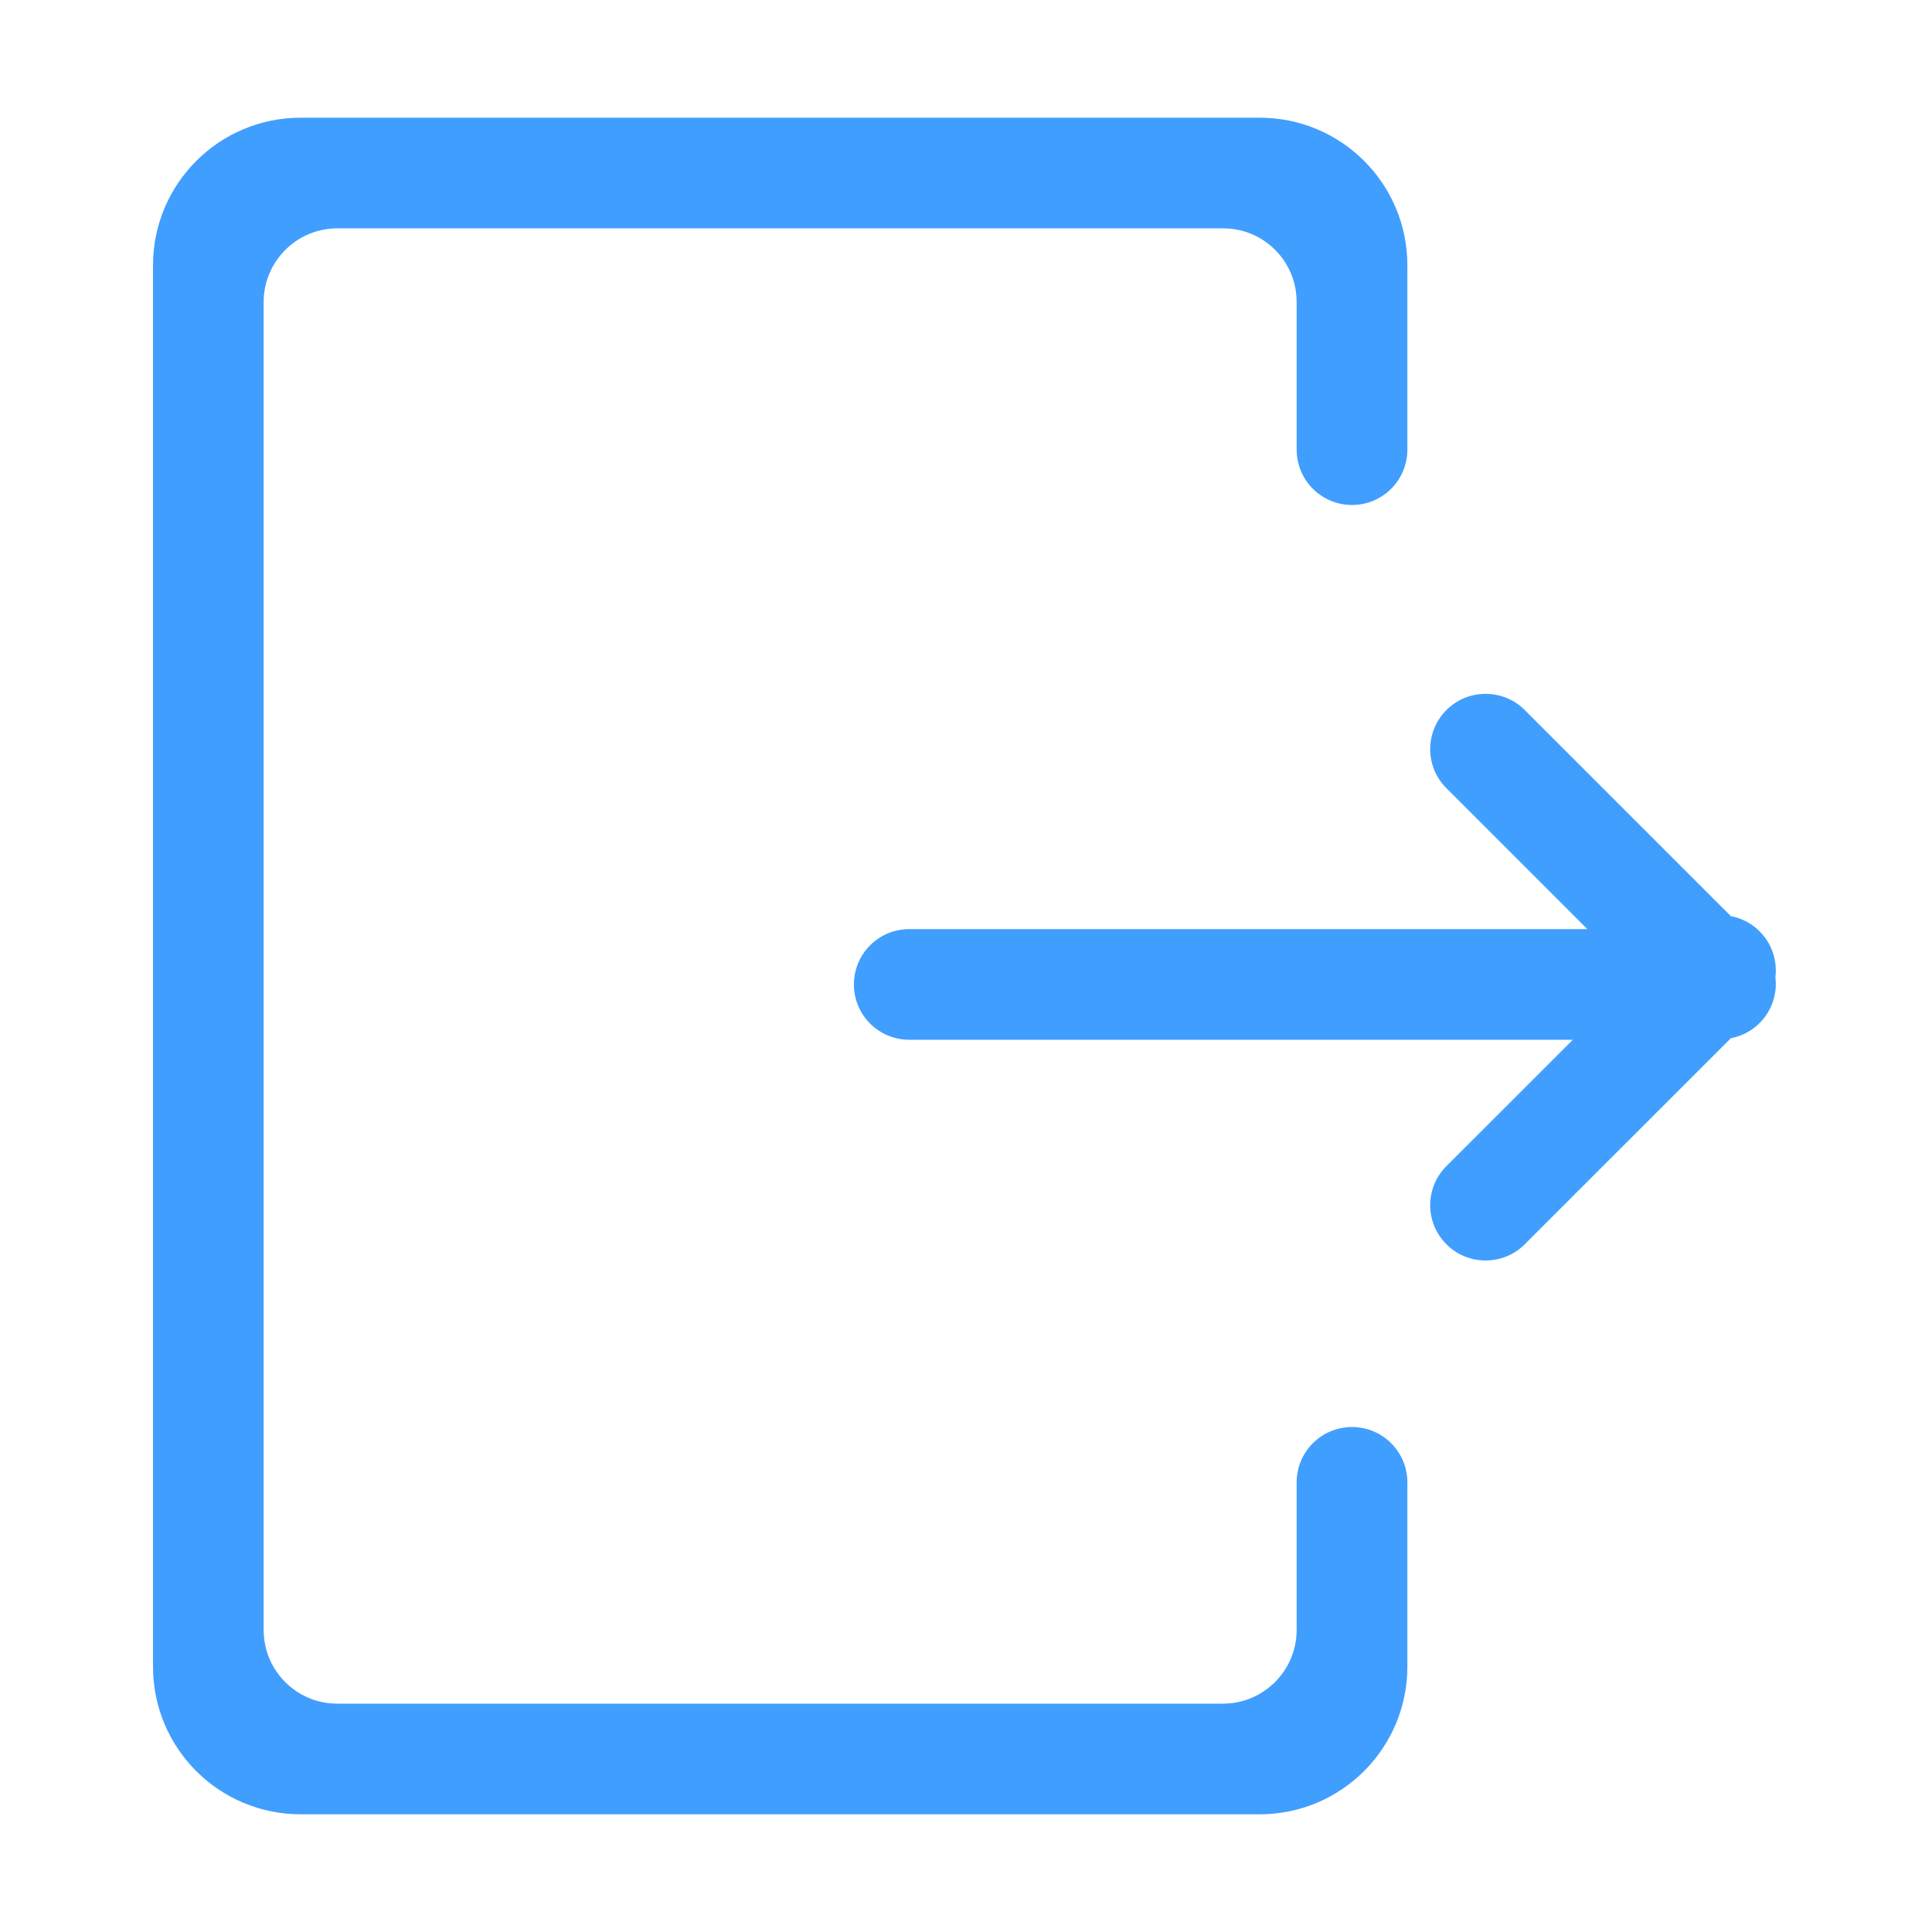 <?xml version="1.0" standalone="no"?><!DOCTYPE svg PUBLIC "-//W3C//DTD SVG 1.1//EN" "http://www.w3.org/Graphics/SVG/1.1/DTD/svg11.dtd"><svg class="icon" width="64px" height="64.00px" viewBox="0 0 1024 1024" version="1.1" xmlns="http://www.w3.org/2000/svg"><path fill="#409EFF" d="M833.634 551.096 481.955 551.096c-16.207 0-29.36-13.02-29.36-29.323 0-16.189 13.057-29.322 29.36-29.322l359.372 0-74.719-74.72c-11.435-11.415-11.473-29.895 0.057-41.424 11.454-11.454 30.124-11.34 41.407-0.039l109.329 109.311c5.556 1.069 10.882 3.703 15.196 8.019 6.681 6.681 9.469 15.691 8.399 24.32 1.069 8.631-1.718 17.641-8.399 24.322-4.314 4.315-9.641 6.987-15.196 8.019l-109.329 109.31c-11.282 11.3-29.953 11.414-41.407-0.04-11.531-11.531-11.492-30.009-0.057-41.423L833.634 551.096zM745.933 238.324l0-97.704c0-43.257-35.03-78.231-78.231-78.231l-508.369 0c-43.181 0-78.231 35.011-78.231 78.231l0 742.76c0 43.256 35.011 78.231 78.231 78.231l508.369 0c43.181 0 78.231-35.05 78.231-78.231l0-97.704c0-16.189-13.134-29.322-29.341-29.322-16.208 0-29.341 13.133-29.341 29.322l0 78.231c0 21.571-17.601 39.06-38.926 39.06l-469.635 0c-21.496 0-38.944-17.45-38.944-39.06l0-703.853c0-21.533 17.601-39.02 38.944-39.02l469.635 0c21.515 0 38.926 17.411 38.926 39.02l0 78.27c0 16.188 13.133 29.322 29.341 29.322C732.799 267.646 745.933 254.512 745.933 238.324z" /></svg>